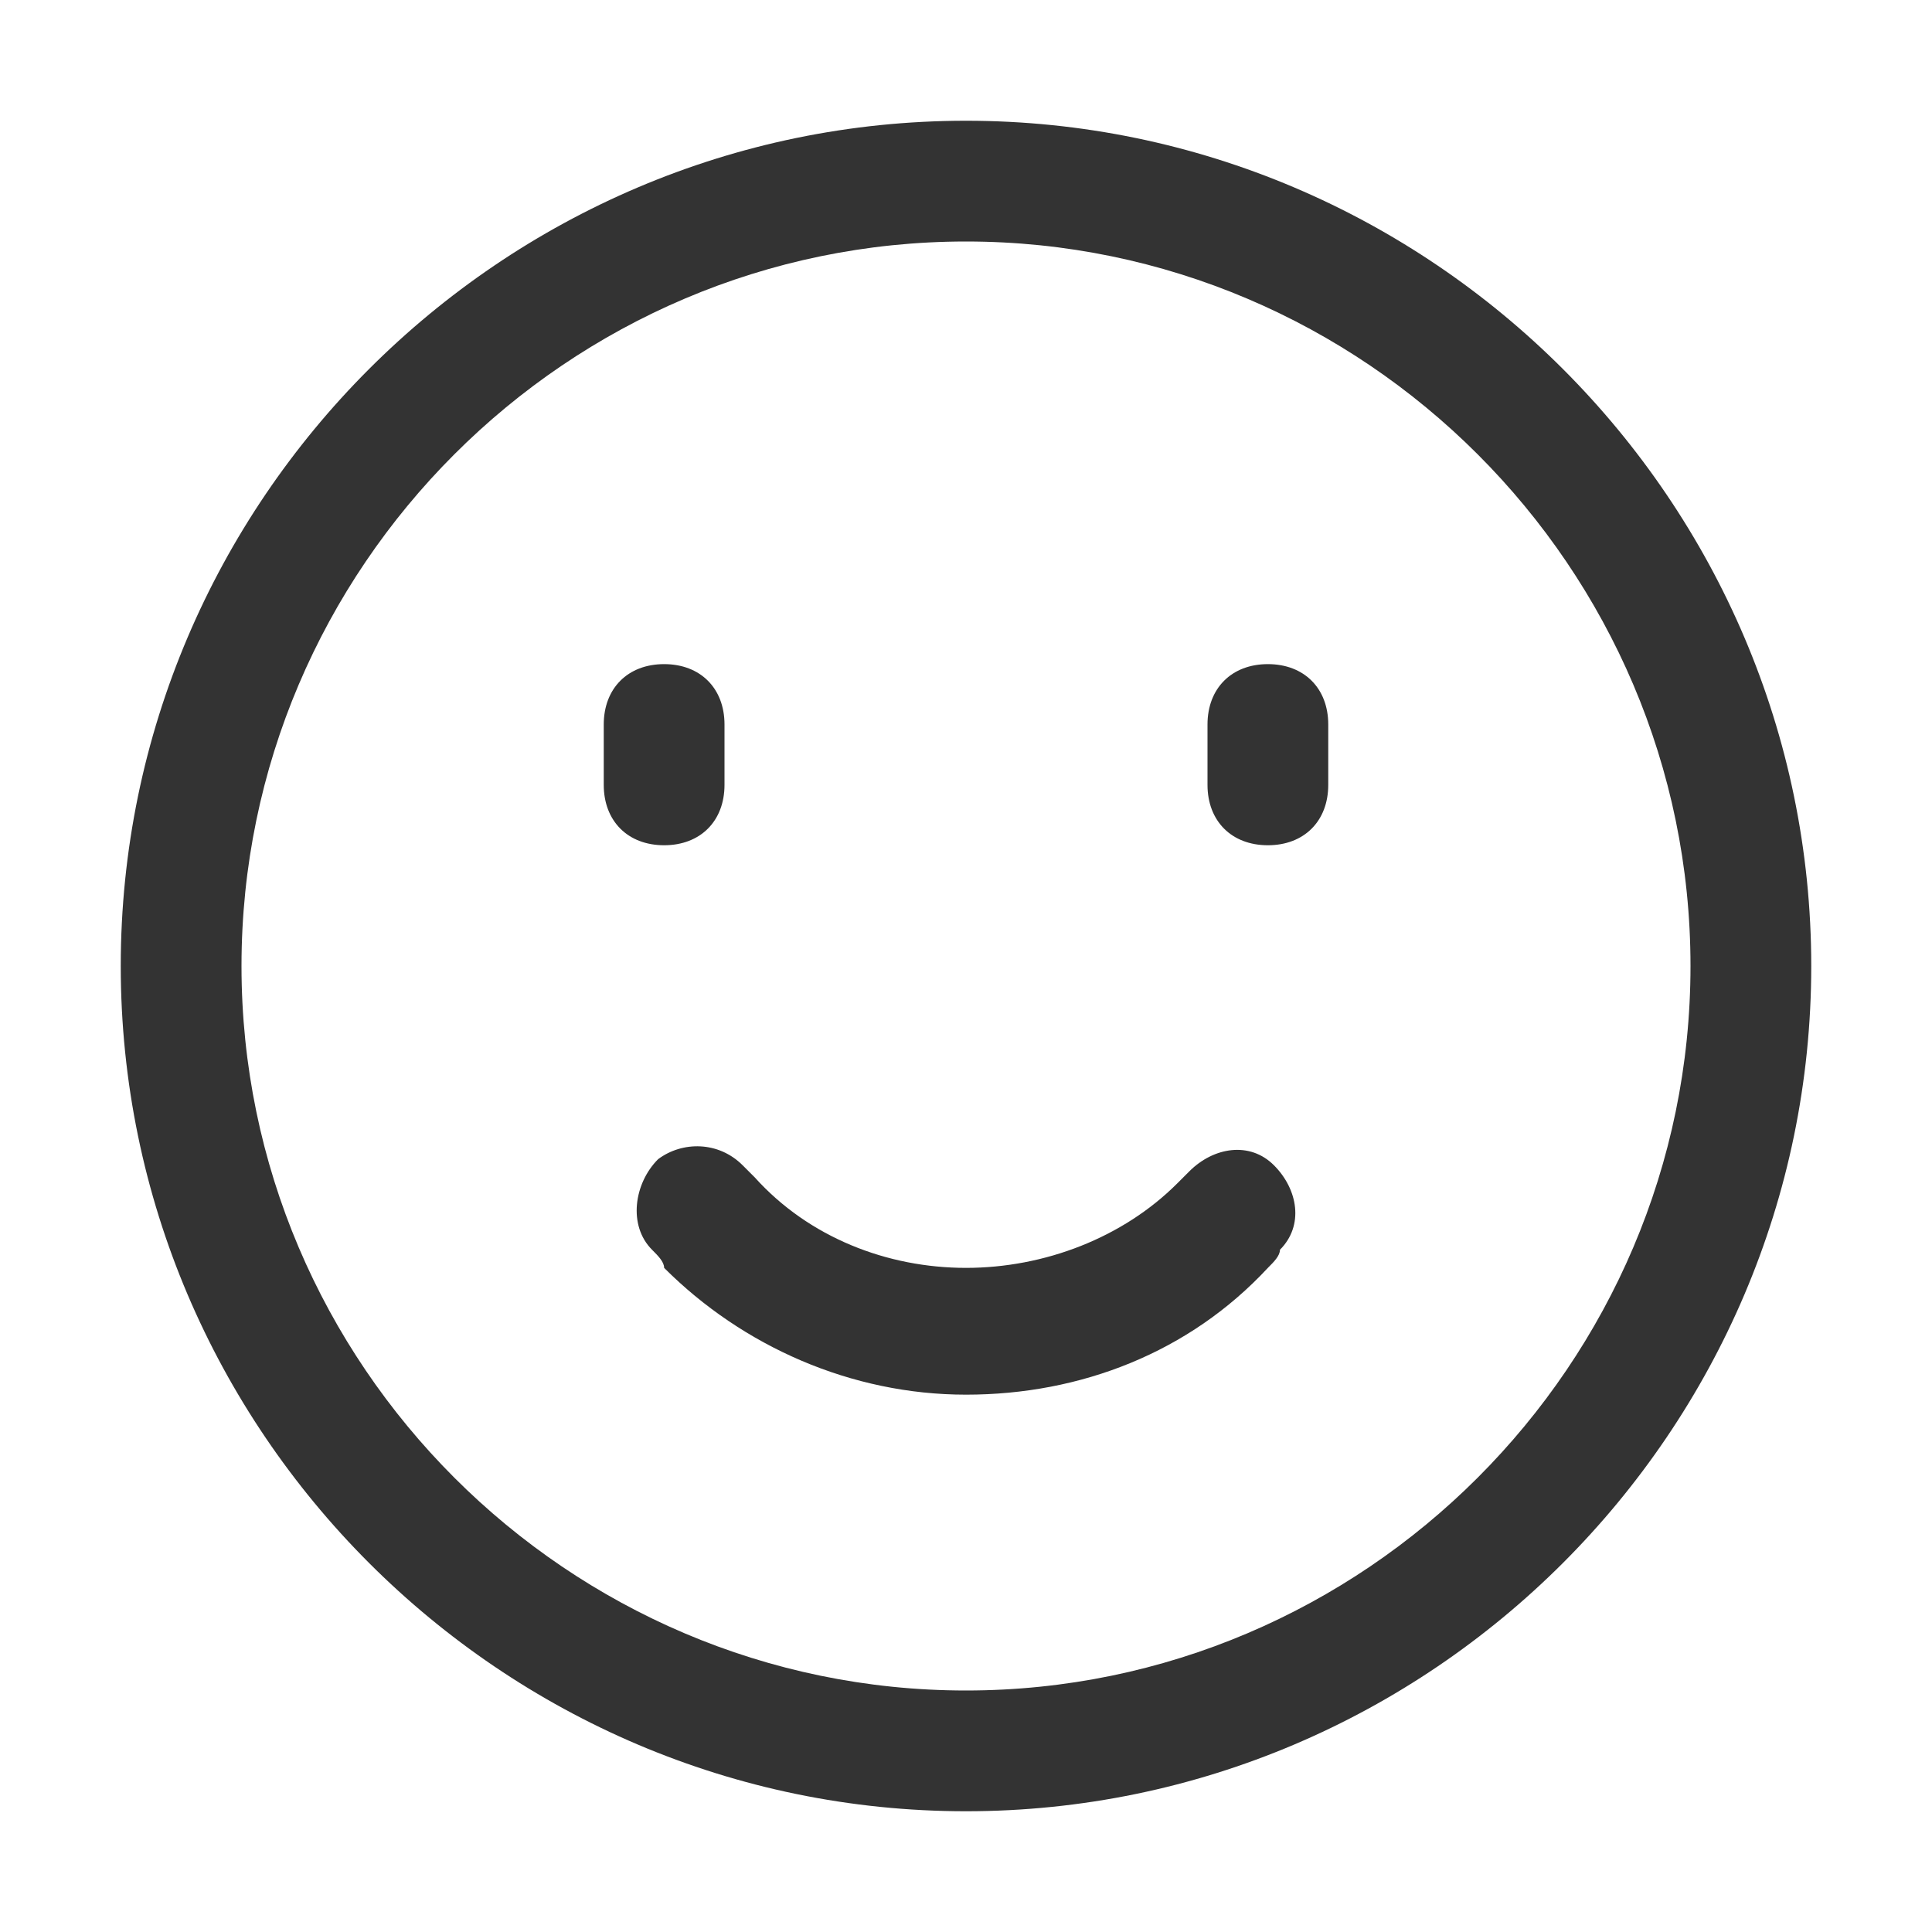 <?xml version="1.0" standalone="no"?><!DOCTYPE svg PUBLIC "-//W3C//DTD SVG 1.1//EN" "http://www.w3.org/Graphics/SVG/1.1/DTD/svg11.dtd"><svg class="icon" width="200px" height="200.00px" viewBox="0 0 1024 1024" version="1.1" xmlns="http://www.w3.org/2000/svg"><path fill="#333333" d="M512 960c-246.4 0-448-201.6-448-448s201.6-448 448-448 448 201.6 448 448-201.6 448-448 448z m0-64c211.2 0 384-172.8 384-384s-172.8-384-384-384-384 172.8-384 384 172.8 384 384 384z m-166.4-233.6c3.2 3.2 6.4 6.4 6.4 9.6 41.6 41.6 99.2 67.2 160 67.2s118.4-22.4 160-67.2c3.2-3.2 6.4-6.4 6.4-9.6 12.8-12.8 9.6-32-3.2-44.8-12.8-12.8-32-9.6-44.8 3.2l-6.4 6.4c-28.8 28.8-70.4 44.8-112 44.8s-83.2-16-112-48l-6.4-6.4c-12.8-12.8-32-12.8-44.8-3.2-12.8 12.8-16 35.2-3.2 48z m6.4-310.4c19.2 0 32 12.8 32 32v32c0 19.2-12.8 32-32 32s-32-12.8-32-32v-32c0-19.2 12.8-32 32-32z m320 0c19.2 0 32 12.8 32 32v32c0 19.2-12.8 32-32 32s-32-12.8-32-32v-32c0-19.2 12.8-32 32-32z" /></svg>